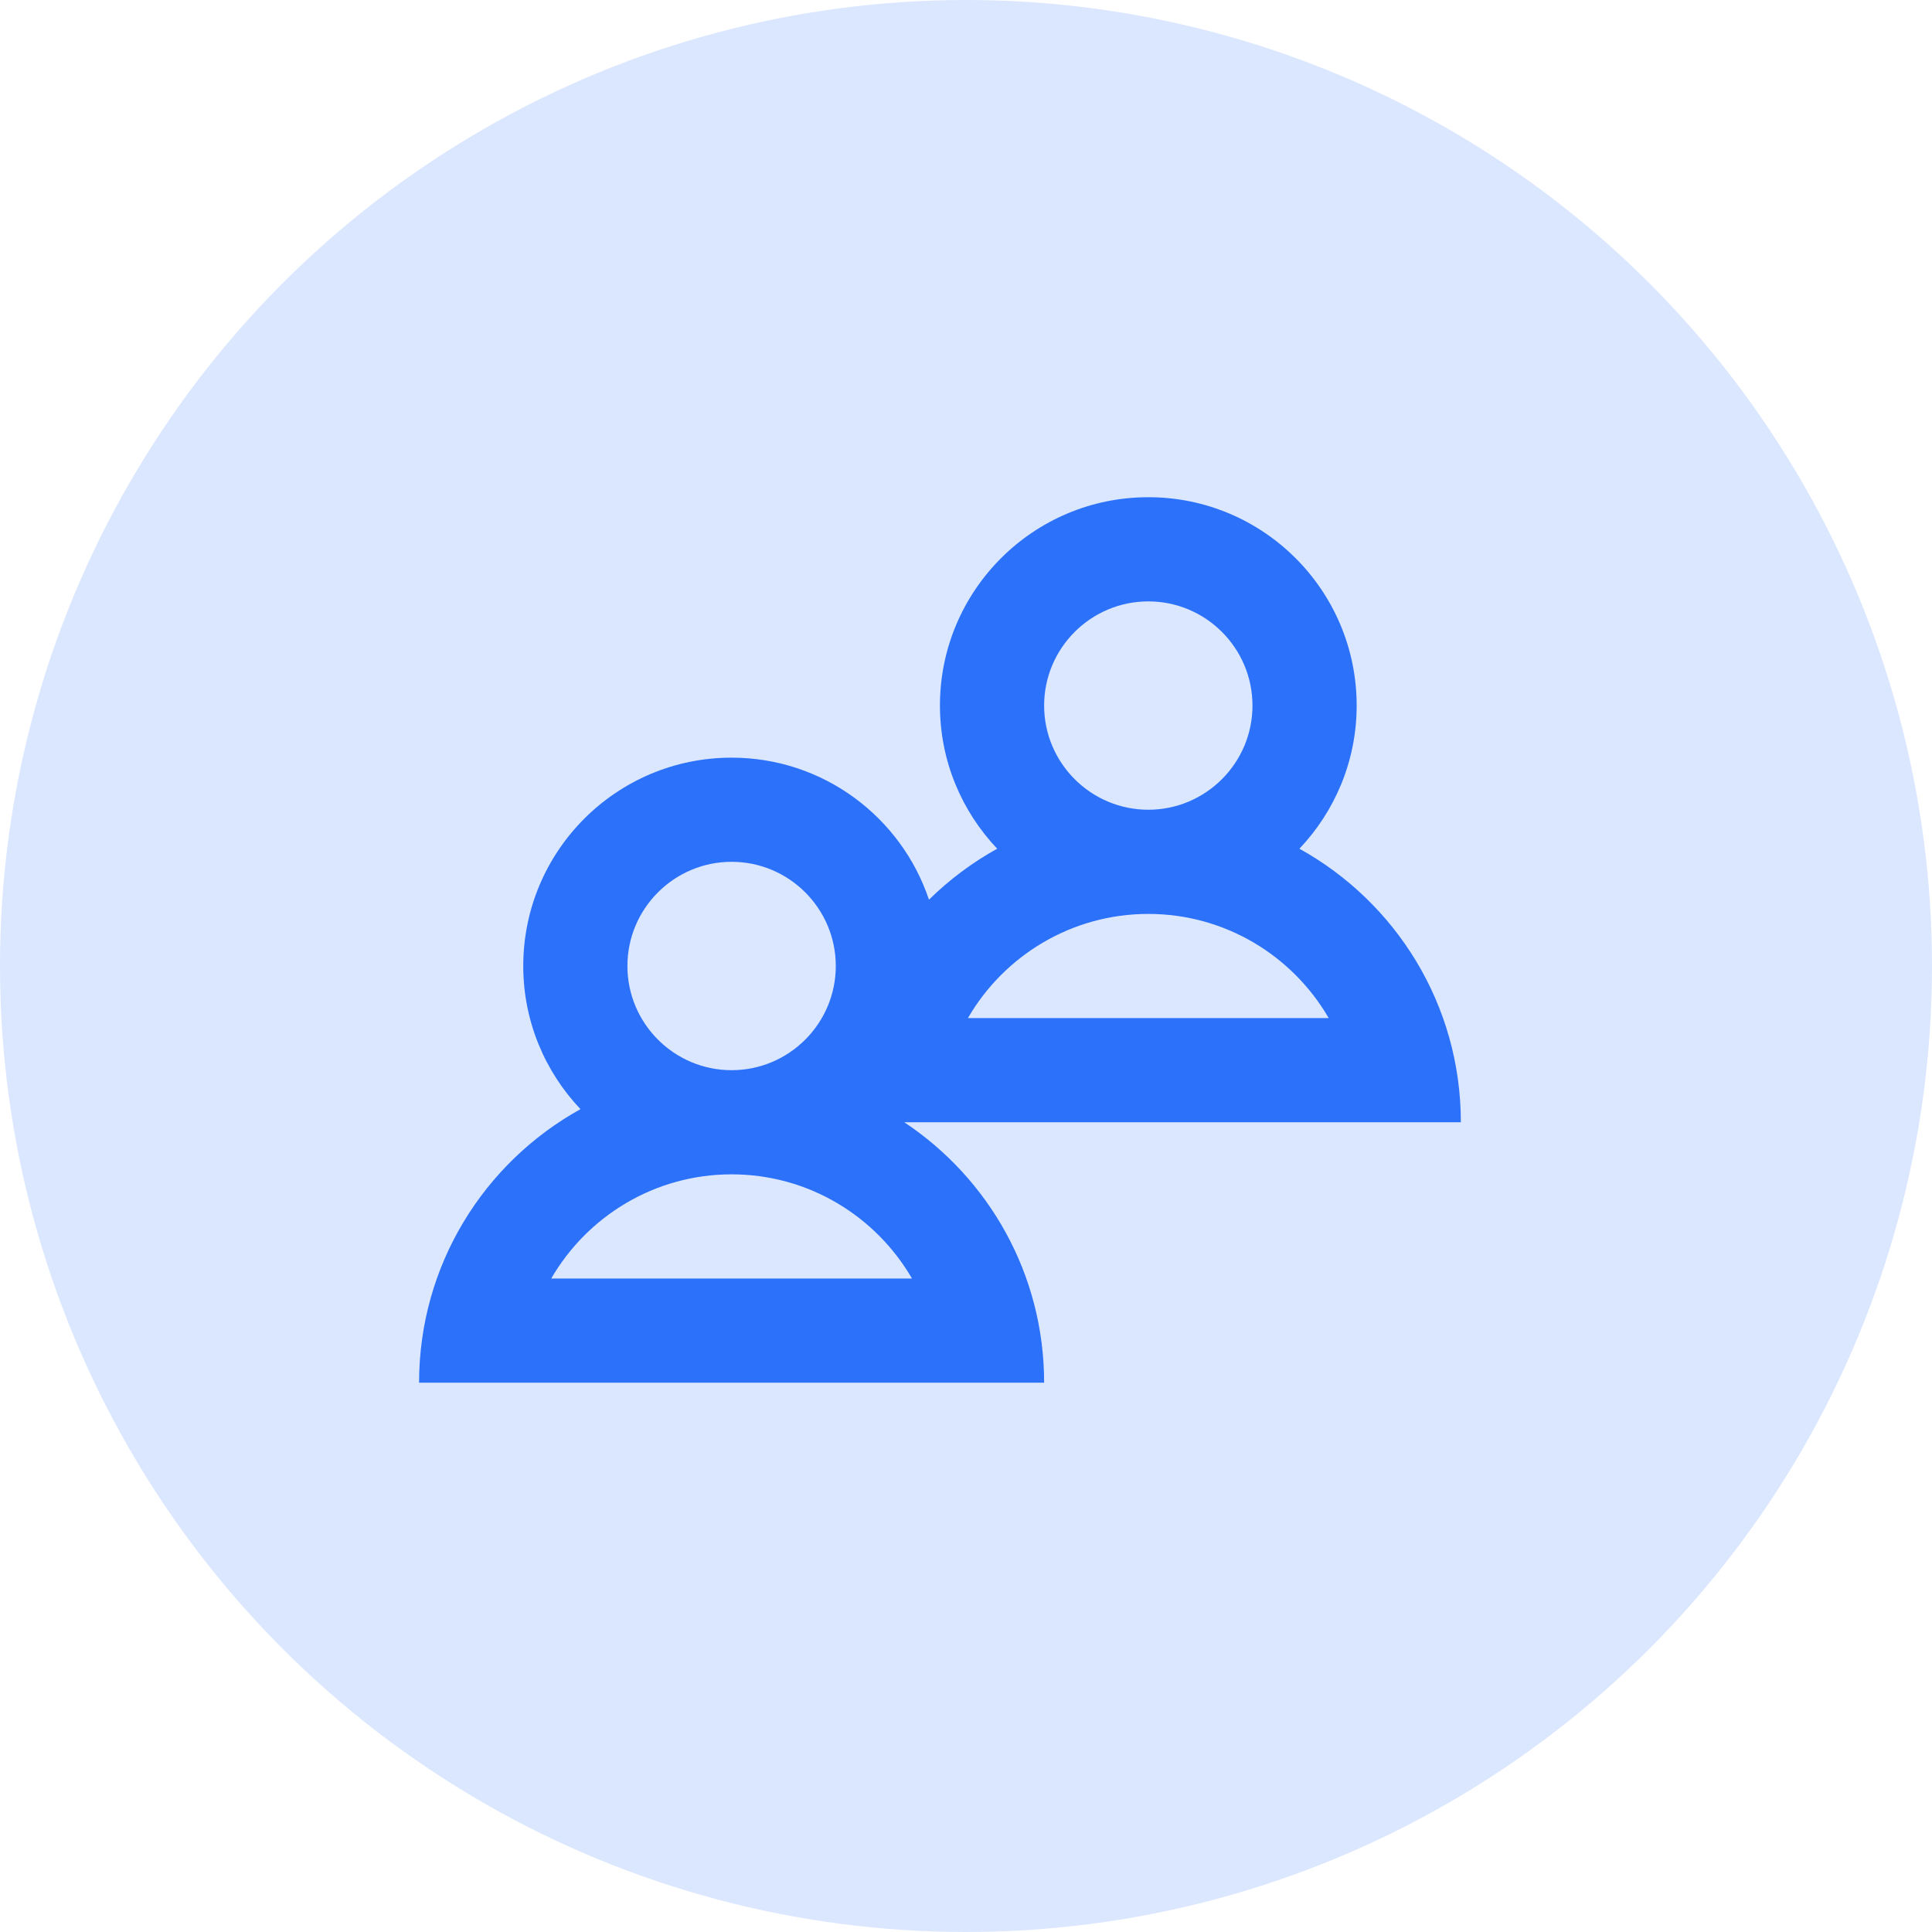 <svg width="68" height="68" viewBox="0 0 68 68" fill="none" xmlns="http://www.w3.org/2000/svg">
<circle cx="34" cy="34" r="34" fill="#DBE7FF"/>
<g clip-path="url(#clip0_84_4214)">
<path d="M45.735 29.872C46.981 28.558 47.75 26.787 47.75 24.833C47.75 20.784 44.467 17.5 40.417 17.5C36.367 17.5 33.083 20.784 33.083 24.833C33.083 26.787 33.852 28.558 35.098 29.872C34.216 30.36 33.41 30.965 32.697 31.666C31.722 28.762 28.983 26.667 25.75 26.667C21.7 26.667 18.417 29.95 18.417 34C18.417 35.953 19.186 37.724 20.431 39.039C17.044 40.913 14.75 44.52 14.75 48.667H36.75C36.75 44.838 34.794 41.47 31.828 39.5H51.417C51.417 35.353 49.122 31.747 45.735 29.872ZM36.75 24.833C36.75 22.811 38.395 21.167 40.417 21.167C42.439 21.167 44.083 22.811 44.083 24.833C44.083 26.855 42.439 28.5 40.417 28.5C38.395 28.5 36.75 26.855 36.75 24.833ZM22.083 34C22.083 31.978 23.728 30.333 25.75 30.333C27.772 30.333 29.417 31.978 29.417 34C29.417 36.022 27.772 37.667 25.75 37.667C23.728 37.667 22.083 36.022 22.083 34ZM19.401 45C20.671 42.809 23.041 41.333 25.75 41.333C28.459 41.333 30.829 42.809 32.099 45H19.401ZM34.068 35.833C35.337 33.642 37.708 32.167 40.417 32.167C43.125 32.167 45.496 33.642 46.766 35.833H34.068Z" fill="#2B71FA"/>
</g>
<defs>
<clipPath id="clip0_84_4214">
<rect width="44" height="44" fill="white" transform="translate(12 12)"/>
</clipPath>
</defs>
</svg>
